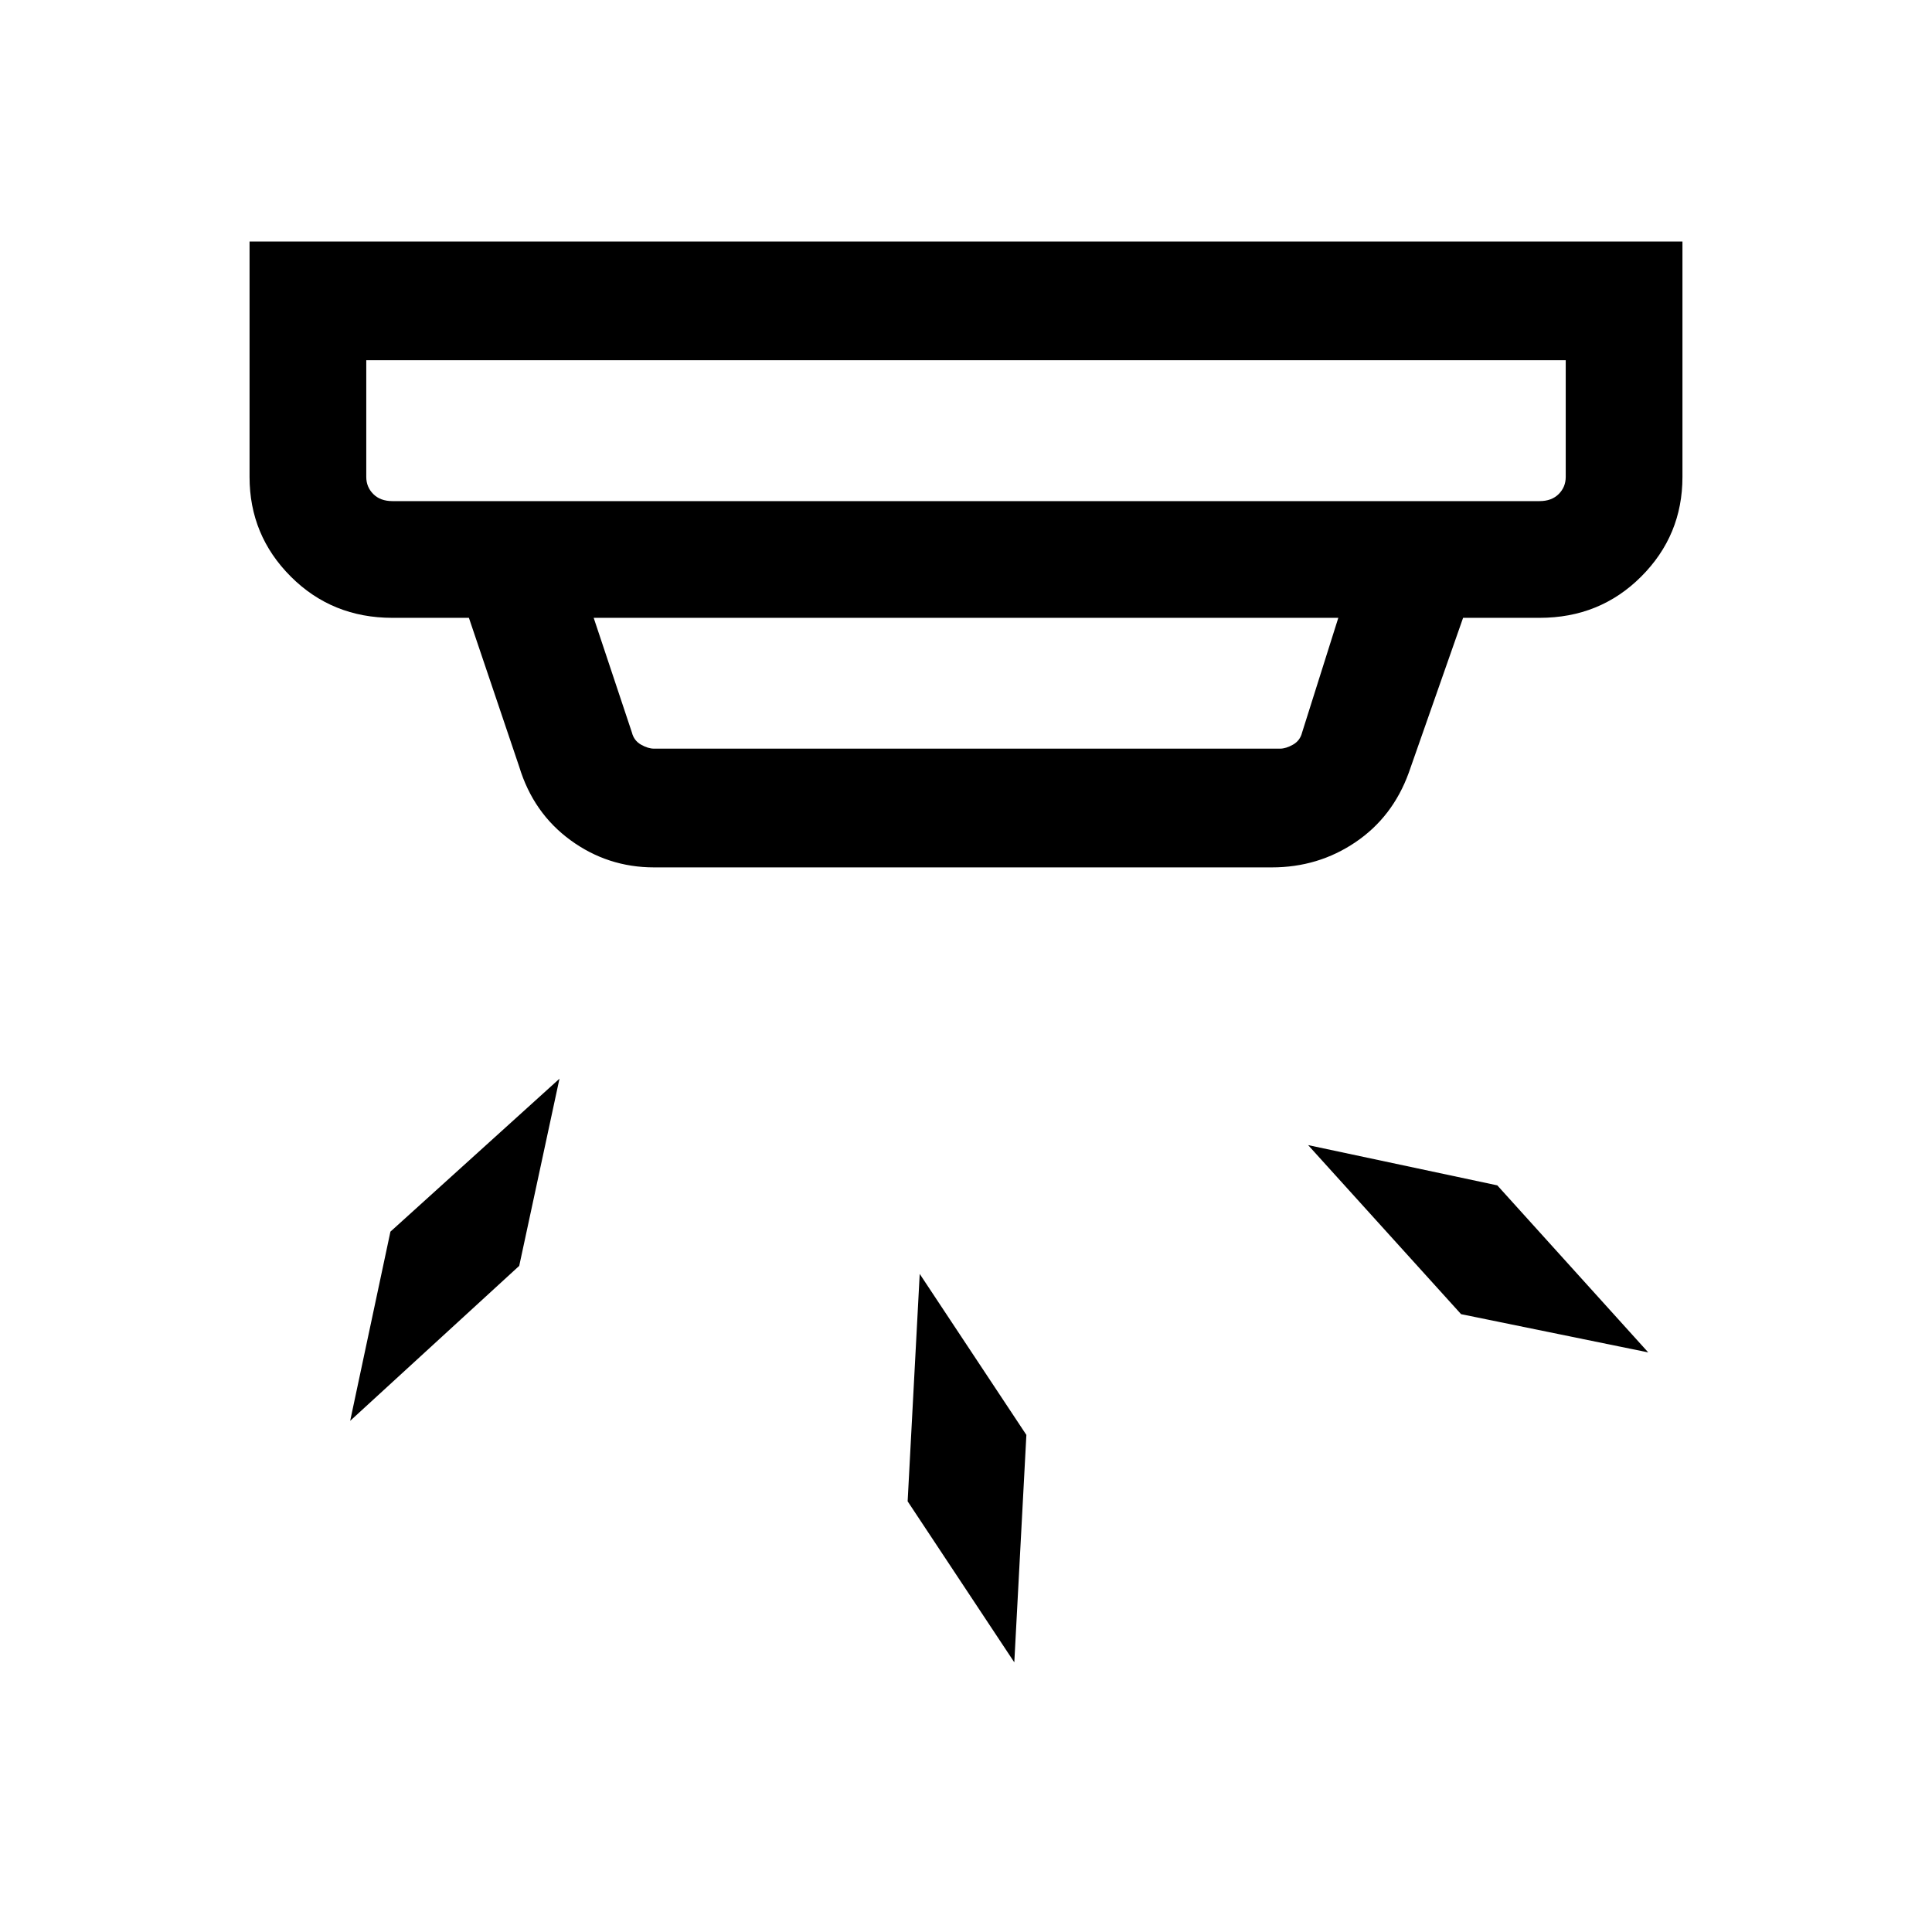 <svg xmlns="http://www.w3.org/2000/svg" height="48" width="48"><path d="m25.2 41.3-2.65-4 .3-5.65 2.65 4Zm15.75-7.7-4.65-.95-3.8-4.2 4.7 1ZM12.9 31.45 8.7 35.3l1-4.7 4.2-3.8Zm-3.15-19h28.5q.3 0 .475-.175t.175-.425v-2.9H9.1v2.9q0 .25.175.425t.475.175Zm6.5 6.15H31.8q.15 0 .325-.1.175-.1.225-.3l.9-2.85h-18.5l.95 2.85q.05.2.225.3.175.1.325.1Zm0 2.95q-1.15 0-2.075-.675-.925-.675-1.275-1.825l-1.25-3.7h-1.9q-1.5 0-2.525-1.025T6.2 11.85V6h35.6v5.85q0 1.45-1.025 2.475-1.025 1.025-2.525 1.025h-1.9L35 19.2q-.4 1.1-1.325 1.725-.925.625-2.075.625Zm-7.15-9.1v-3.5V12.45Z"/></svg>